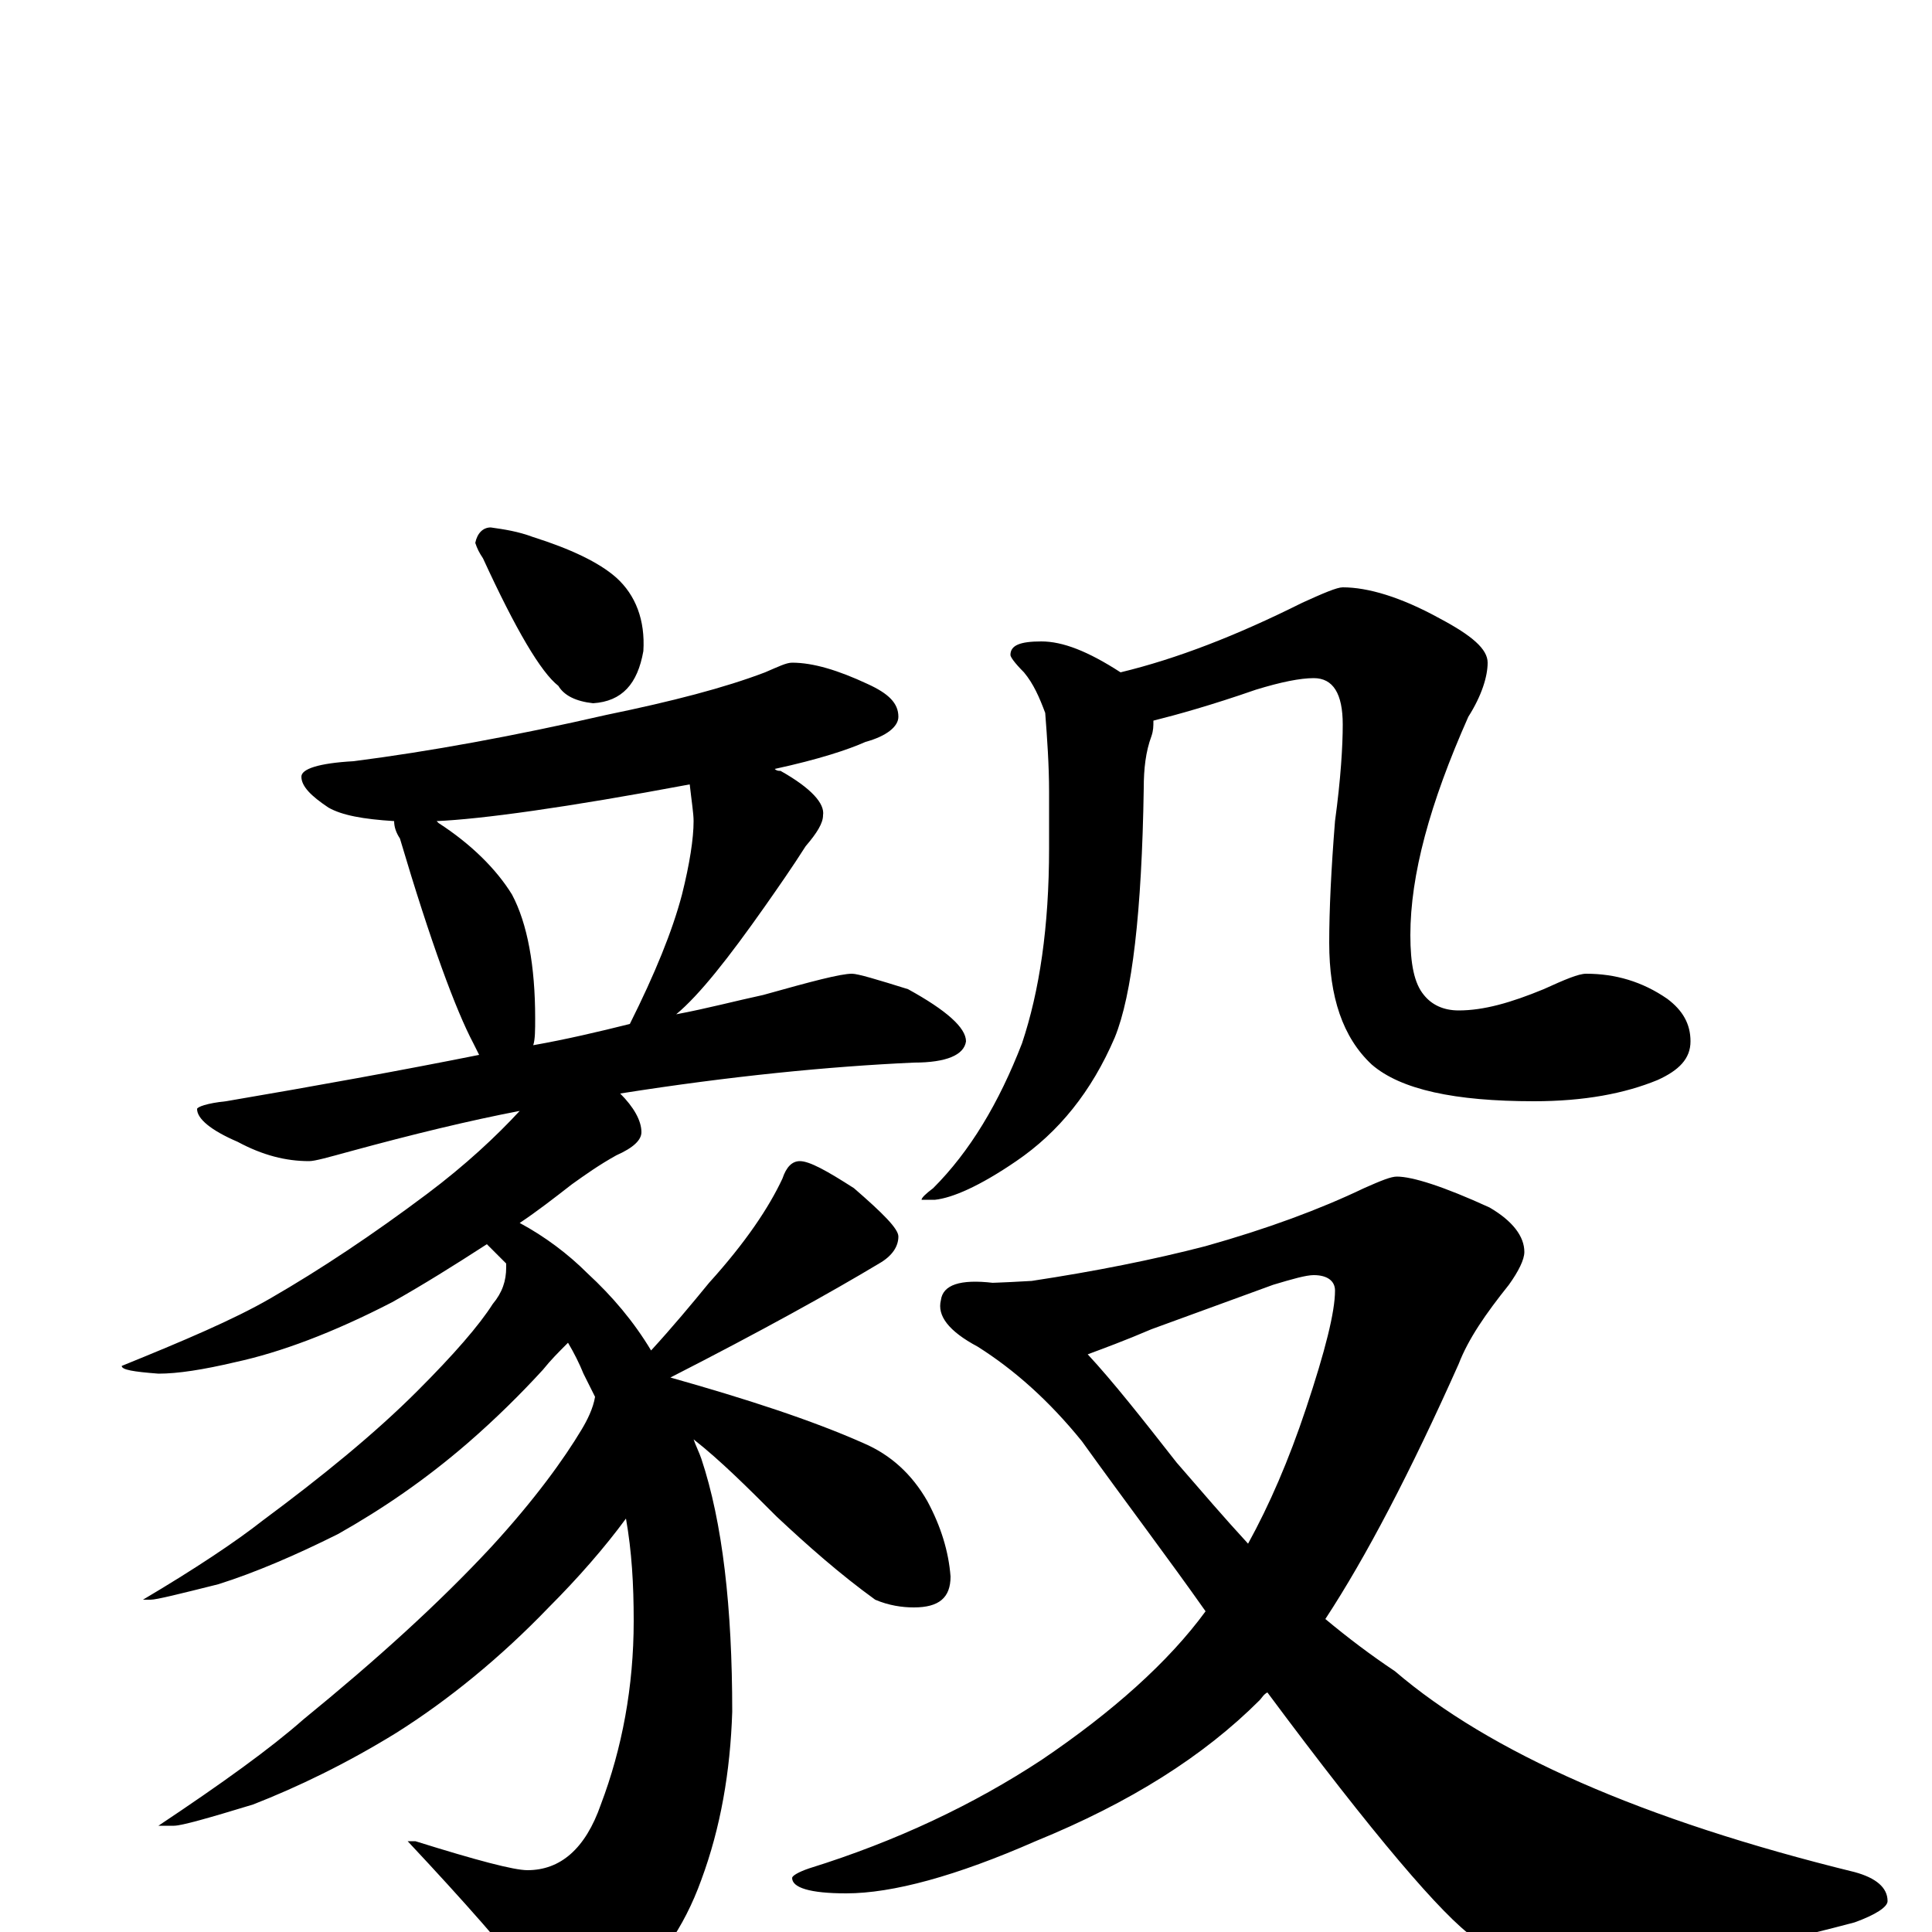 <?xml version="1.0" encoding="utf-8" ?>
<!DOCTYPE svg PUBLIC "-//W3C//DTD SVG 1.1//EN" "http://www.w3.org/Graphics/SVG/1.1/DTD/svg11.dtd">
<svg version="1.1" id="Layer_1" xmlns="http://www.w3.org/2000/svg" xmlns:xlink="http://www.w3.org/1999/xlink" x="0px" y="145px" width="1000px" height="1000px" viewBox="0 0 1000 1000" enable-background="new 0 0 1000 1000" xml:space="preserve">
<g id="Layer_1">
<path id="glyph" transform="matrix(1 0 0 -1 0 1000)" d="M254,727C261,726 268,725 276,722C295,716 310,709 319,701C329,692 334,679 333,663C330,646 322,637 307,636C298,637 292,640 289,645C280,652 267,674 250,711C248,714 247,716 246,719C247,724 250,727 254,727M410,657C421,657 434,653 449,646C460,641 465,636 465,629C465,624 459,619 448,616C439,612 424,607 401,602C402,601 403,601 404,601C420,592 427,584 426,578C426,574 423,569 417,562C410,551 403,541 396,531C377,504 362,485 350,475C366,478 381,482 395,485C420,492 435,496 441,496C444,496 454,493 470,488C490,477 500,468 500,461C499,454 490,450 473,450C429,448 378,443 321,434C328,427 332,420 332,414C332,410 328,406 319,402C310,397 303,392 296,387C287,380 278,373 269,367C282,360 294,351 304,341C317,329 328,316 337,301C348,313 358,325 367,336C386,357 398,375 405,390C407,396 410,399 414,399C419,399 428,394 442,385C457,372 465,364 465,360C465,355 462,350 455,346C430,331 394,311 347,287C386,276 420,265 447,253C461,247 472,237 480,223C487,210 491,197 492,184C492,173 486,168 473,168C467,168 460,169 453,172C435,185 418,200 402,215C387,230 373,244 359,255C360,252 362,248 363,245C374,212 379,168 379,114C378,83 373,54 363,27C354,2 340,-18 321,-33C313,-40 305,-43 297,-43C290,-43 283,-37 275,-26C262,-9 241,15 211,47l4,0C247,37 266,32 273,32C290,32 303,43 311,66C322,95 328,127 328,161C328,180 327,197 324,214C313,199 299,183 284,168C259,142 232,120 205,103C179,87 154,75 131,66C108,59 94,55 90,55l-8,0C115,77 140,95 157,110C195,141 227,170 254,199C277,224 292,245 301,260C304,265 307,271 308,277C306,281 304,285 302,289C300,294 297,300 294,305C289,300 285,296 281,291C270,279 257,266 242,253C220,234 198,219 175,206C153,195 132,186 113,180C93,175 81,172 78,172l-4,0C101,188 122,202 136,213C167,236 194,258 216,280C235,299 248,314 255,325C260,331 262,337 262,344l0,2C259,349 255,353 252,356C235,345 219,335 203,326C172,310 145,300 122,295C105,291 92,289 82,289C69,290 63,291 63,293C95,306 121,317 140,328C166,343 193,361 221,382C241,397 257,412 269,425C243,420 214,413 181,404C170,401 163,399 160,399C148,399 136,402 123,409C109,415 102,421 102,426C102,427 107,429 117,430C164,438 208,446 248,454C247,456 246,458 245,460C236,477 223,512 207,566C205,569 204,572 204,575C188,576 177,578 170,582C161,588 156,593 156,598C156,602 165,605 183,606C222,611 266,619 314,630C348,637 375,644 396,652C403,655 407,657 410,657M276,459C293,462 310,466 326,470C339,496 348,518 353,537C357,553 359,566 359,575C359,579 358,585 357,594C293,582 249,576 226,575l1,-1C244,563 257,550 265,537C273,522 277,500 277,473C277,467 277,462 276,459M539,668C550,668 563,663 580,652C609,659 640,671 674,688C685,693 692,696 695,696C708,696 725,691 745,680C762,671 770,664 770,657C770,650 767,640 760,629C740,584 730,547 730,516C730,501 732,491 737,485C741,480 747,477 755,477C768,477 782,481 799,488C810,493 817,496 821,496C836,496 850,492 863,483C871,477 875,470 875,461C875,452 869,446 858,441C841,434 820,430 794,430C753,430 725,436 710,449C695,463 688,484 688,512C688,529 689,550 691,575C694,597 695,614 695,625C695,641 690,649 680,649C673,649 663,647 650,643C627,635 609,630 597,627C597,624 597,622 596,619C593,611 592,602 592,592C591,528 586,485 577,463C565,435 548,414 526,399C507,386 493,380 484,379l-7,0C477,380 479,382 483,385C502,404 517,429 529,460C538,487 543,520 543,561l0,29C543,604 542,618 541,631C538,639 535,646 530,652C525,657 523,660 523,661C523,666 528,668 539,668M723,391C731,391 747,386 771,375C783,368 789,360 789,352C789,348 786,342 781,335C769,320 760,307 755,294C730,238 707,194 686,162C698,152 710,143 722,135C771,93 850,58 960,31C971,28 977,23 977,16C977,13 971,9 960,5C900,-11 851,-19 813,-19C792,-19 776,-14 763,-3C747,8 711,50 656,124C654,123 653,121 652,120C623,91 585,67 536,47C495,29 462,20 438,20C419,20 410,23 410,28C410,29 413,31 419,33C464,47 504,66 539,89C576,114 605,140 624,166C605,193 583,222 560,254C543,275 525,291 506,303C491,311 485,319 487,327C488,335 497,338 514,336C511,336 517,336 534,337C567,342 597,348 624,355C656,364 683,374 706,385C715,389 720,391 723,391M563,299C576,285 591,266 609,243C622,228 634,214 646,201C657,221 667,244 676,271C686,301 691,321 691,332C691,337 687,340 680,340C676,340 669,338 659,335l-63,-23C582,306 571,302 563,299z"/>
</g>
</svg>
